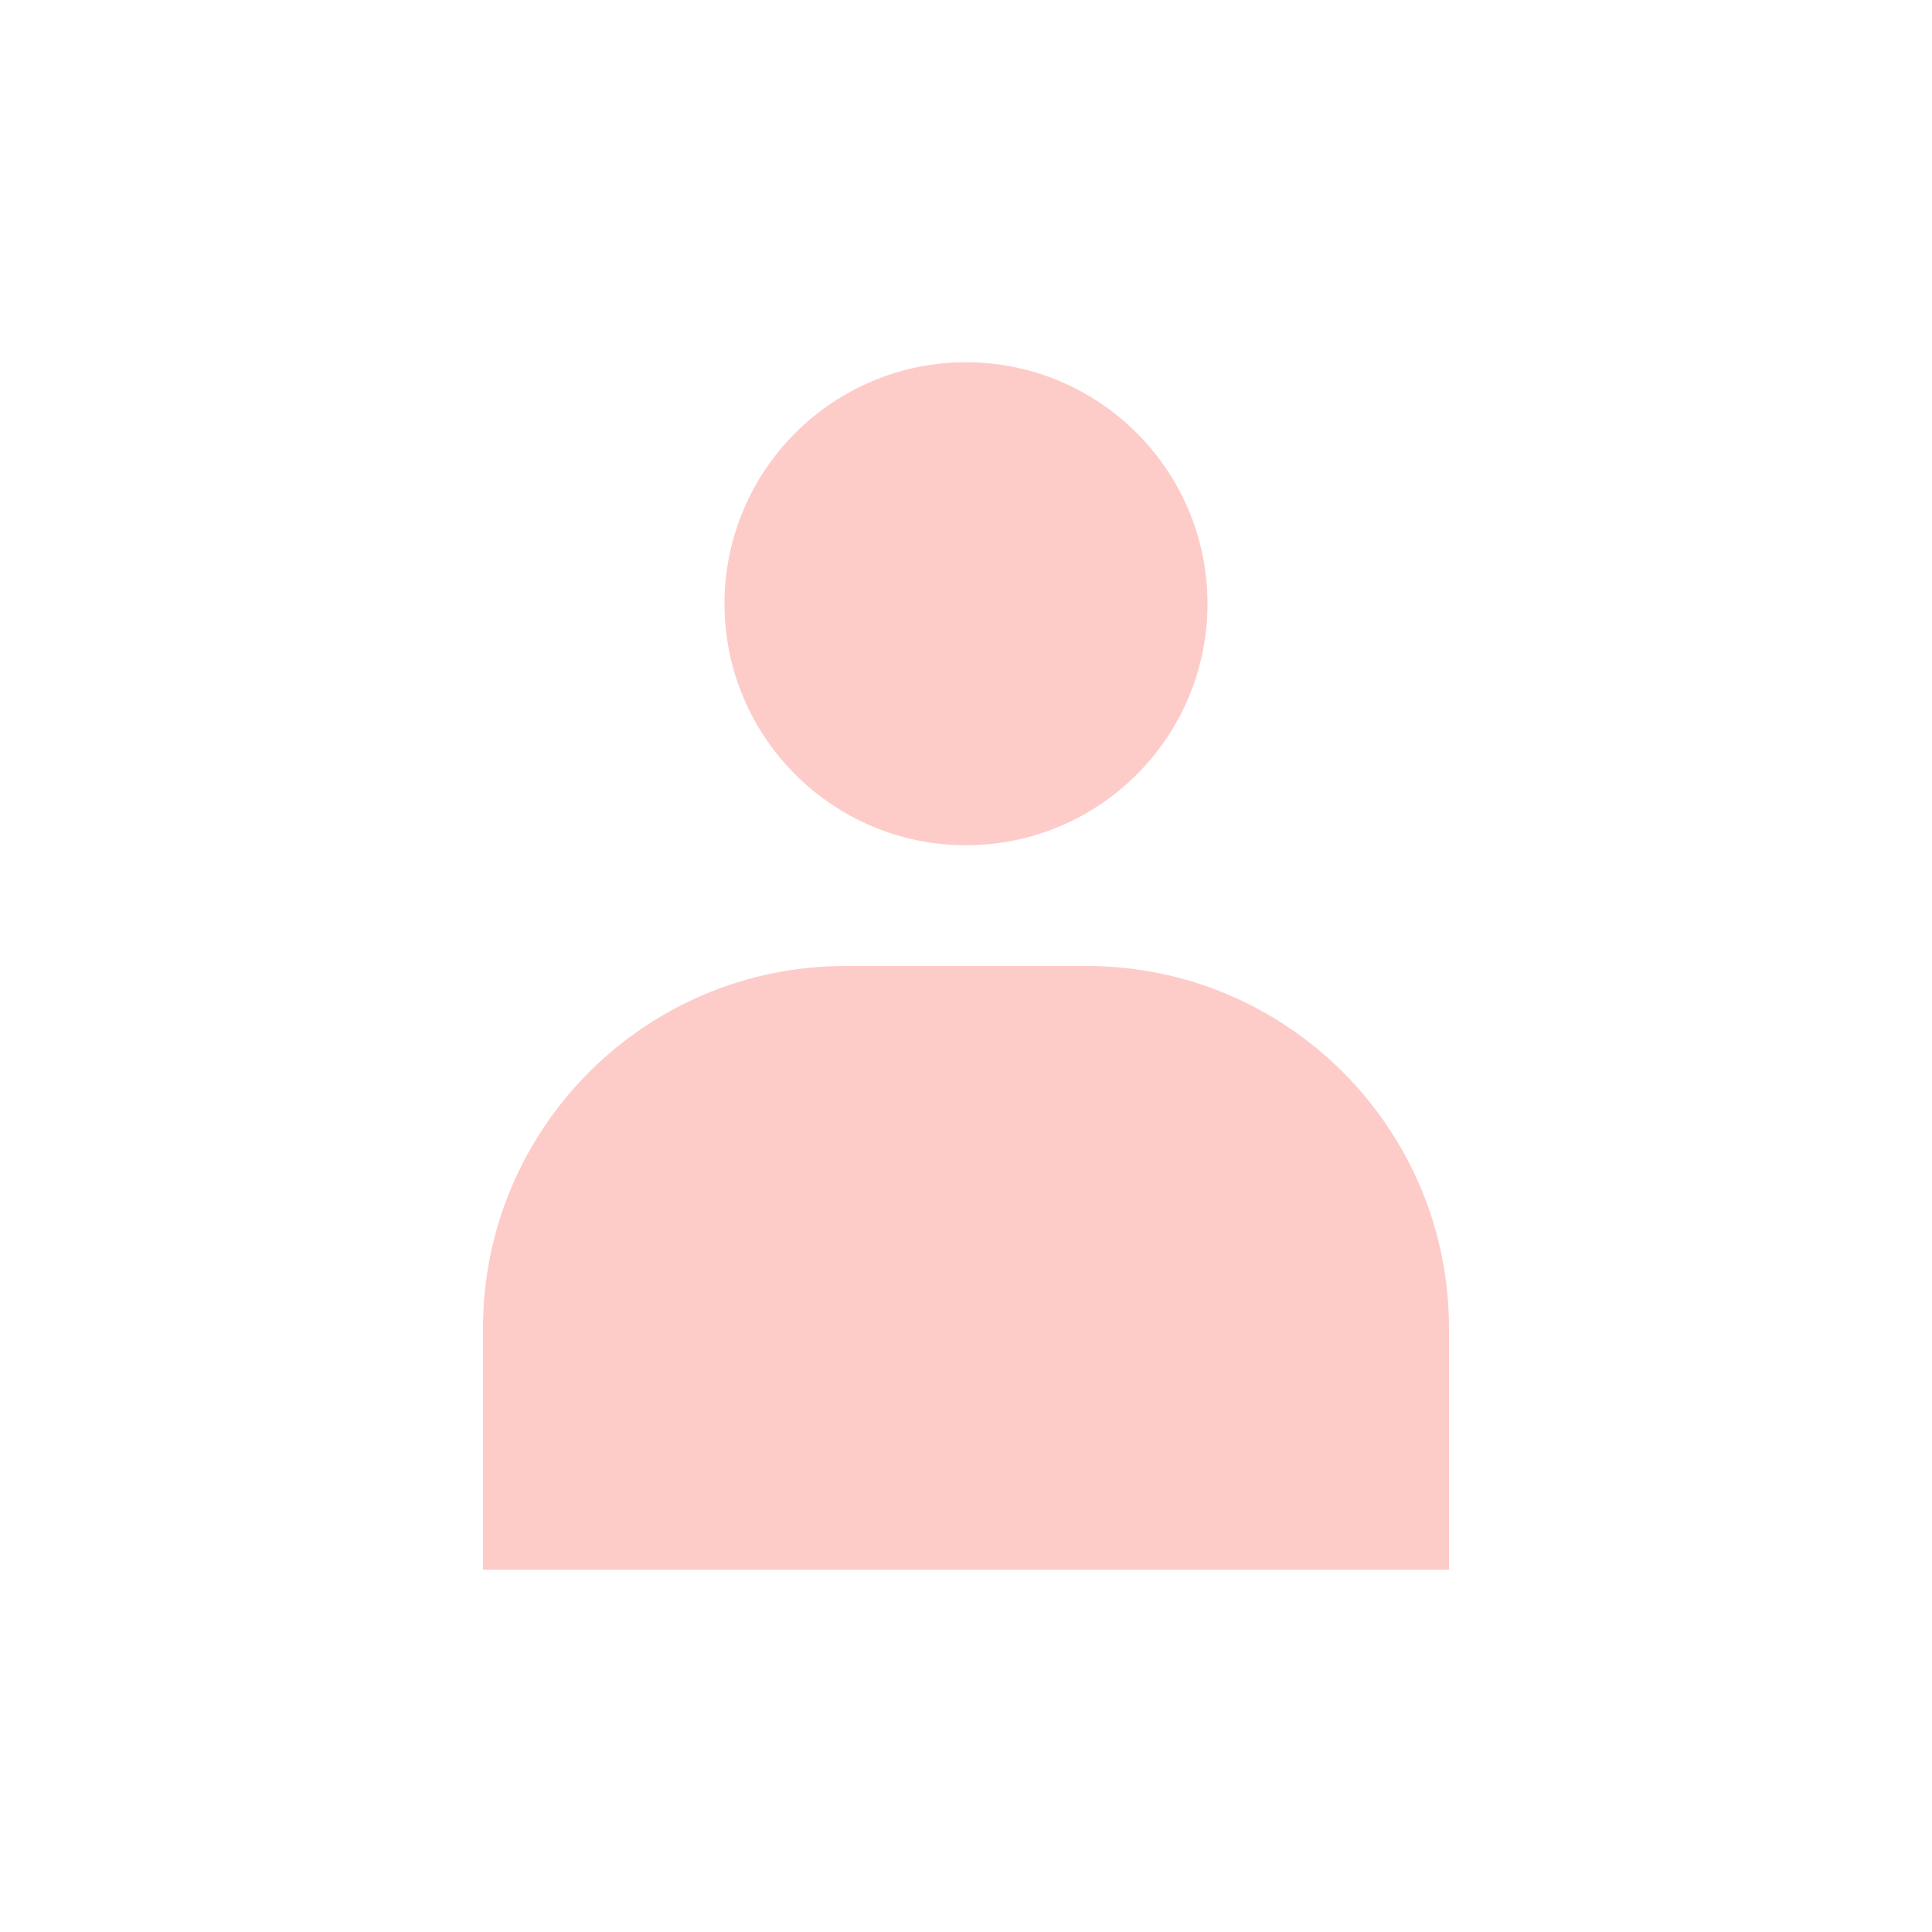 <?xml version="1.0" encoding="UTF-8"?>
<!-- Generator: Adobe Illustrator 16.0.4, SVG Export Plug-In . SVG Version: 6.00 Build 0)  -->
<!DOCTYPE svg PUBLIC "-//W3C//DTD SVG 1.1//EN" "http://www.w3.org/Graphics/SVG/1.1/DTD/svg11.dtd">
<svg version="1.1" id="Layer_1" xmlns="http://www.w3.org/2000/svg" xmlns:xlink="http://www.w3.org/1999/xlink" x="0px" y="0px" width="16px" height="16px" viewBox="0 0 16 16" style="enable-background:new 0 0 16 16;" xml:space="preserve">
<g>
	<path style="fill:#fdccc9;" d="M8,7c1.104,0,2-0.896,2-2S9.104,3,8,3S6,3.896,6,5S6.896,7,8,7z M9,8H7c-1.656,0-3,1.343-3,3v2h8v-2   C12,9.343,10.656,8,9,8z"/>
</g>
</svg>